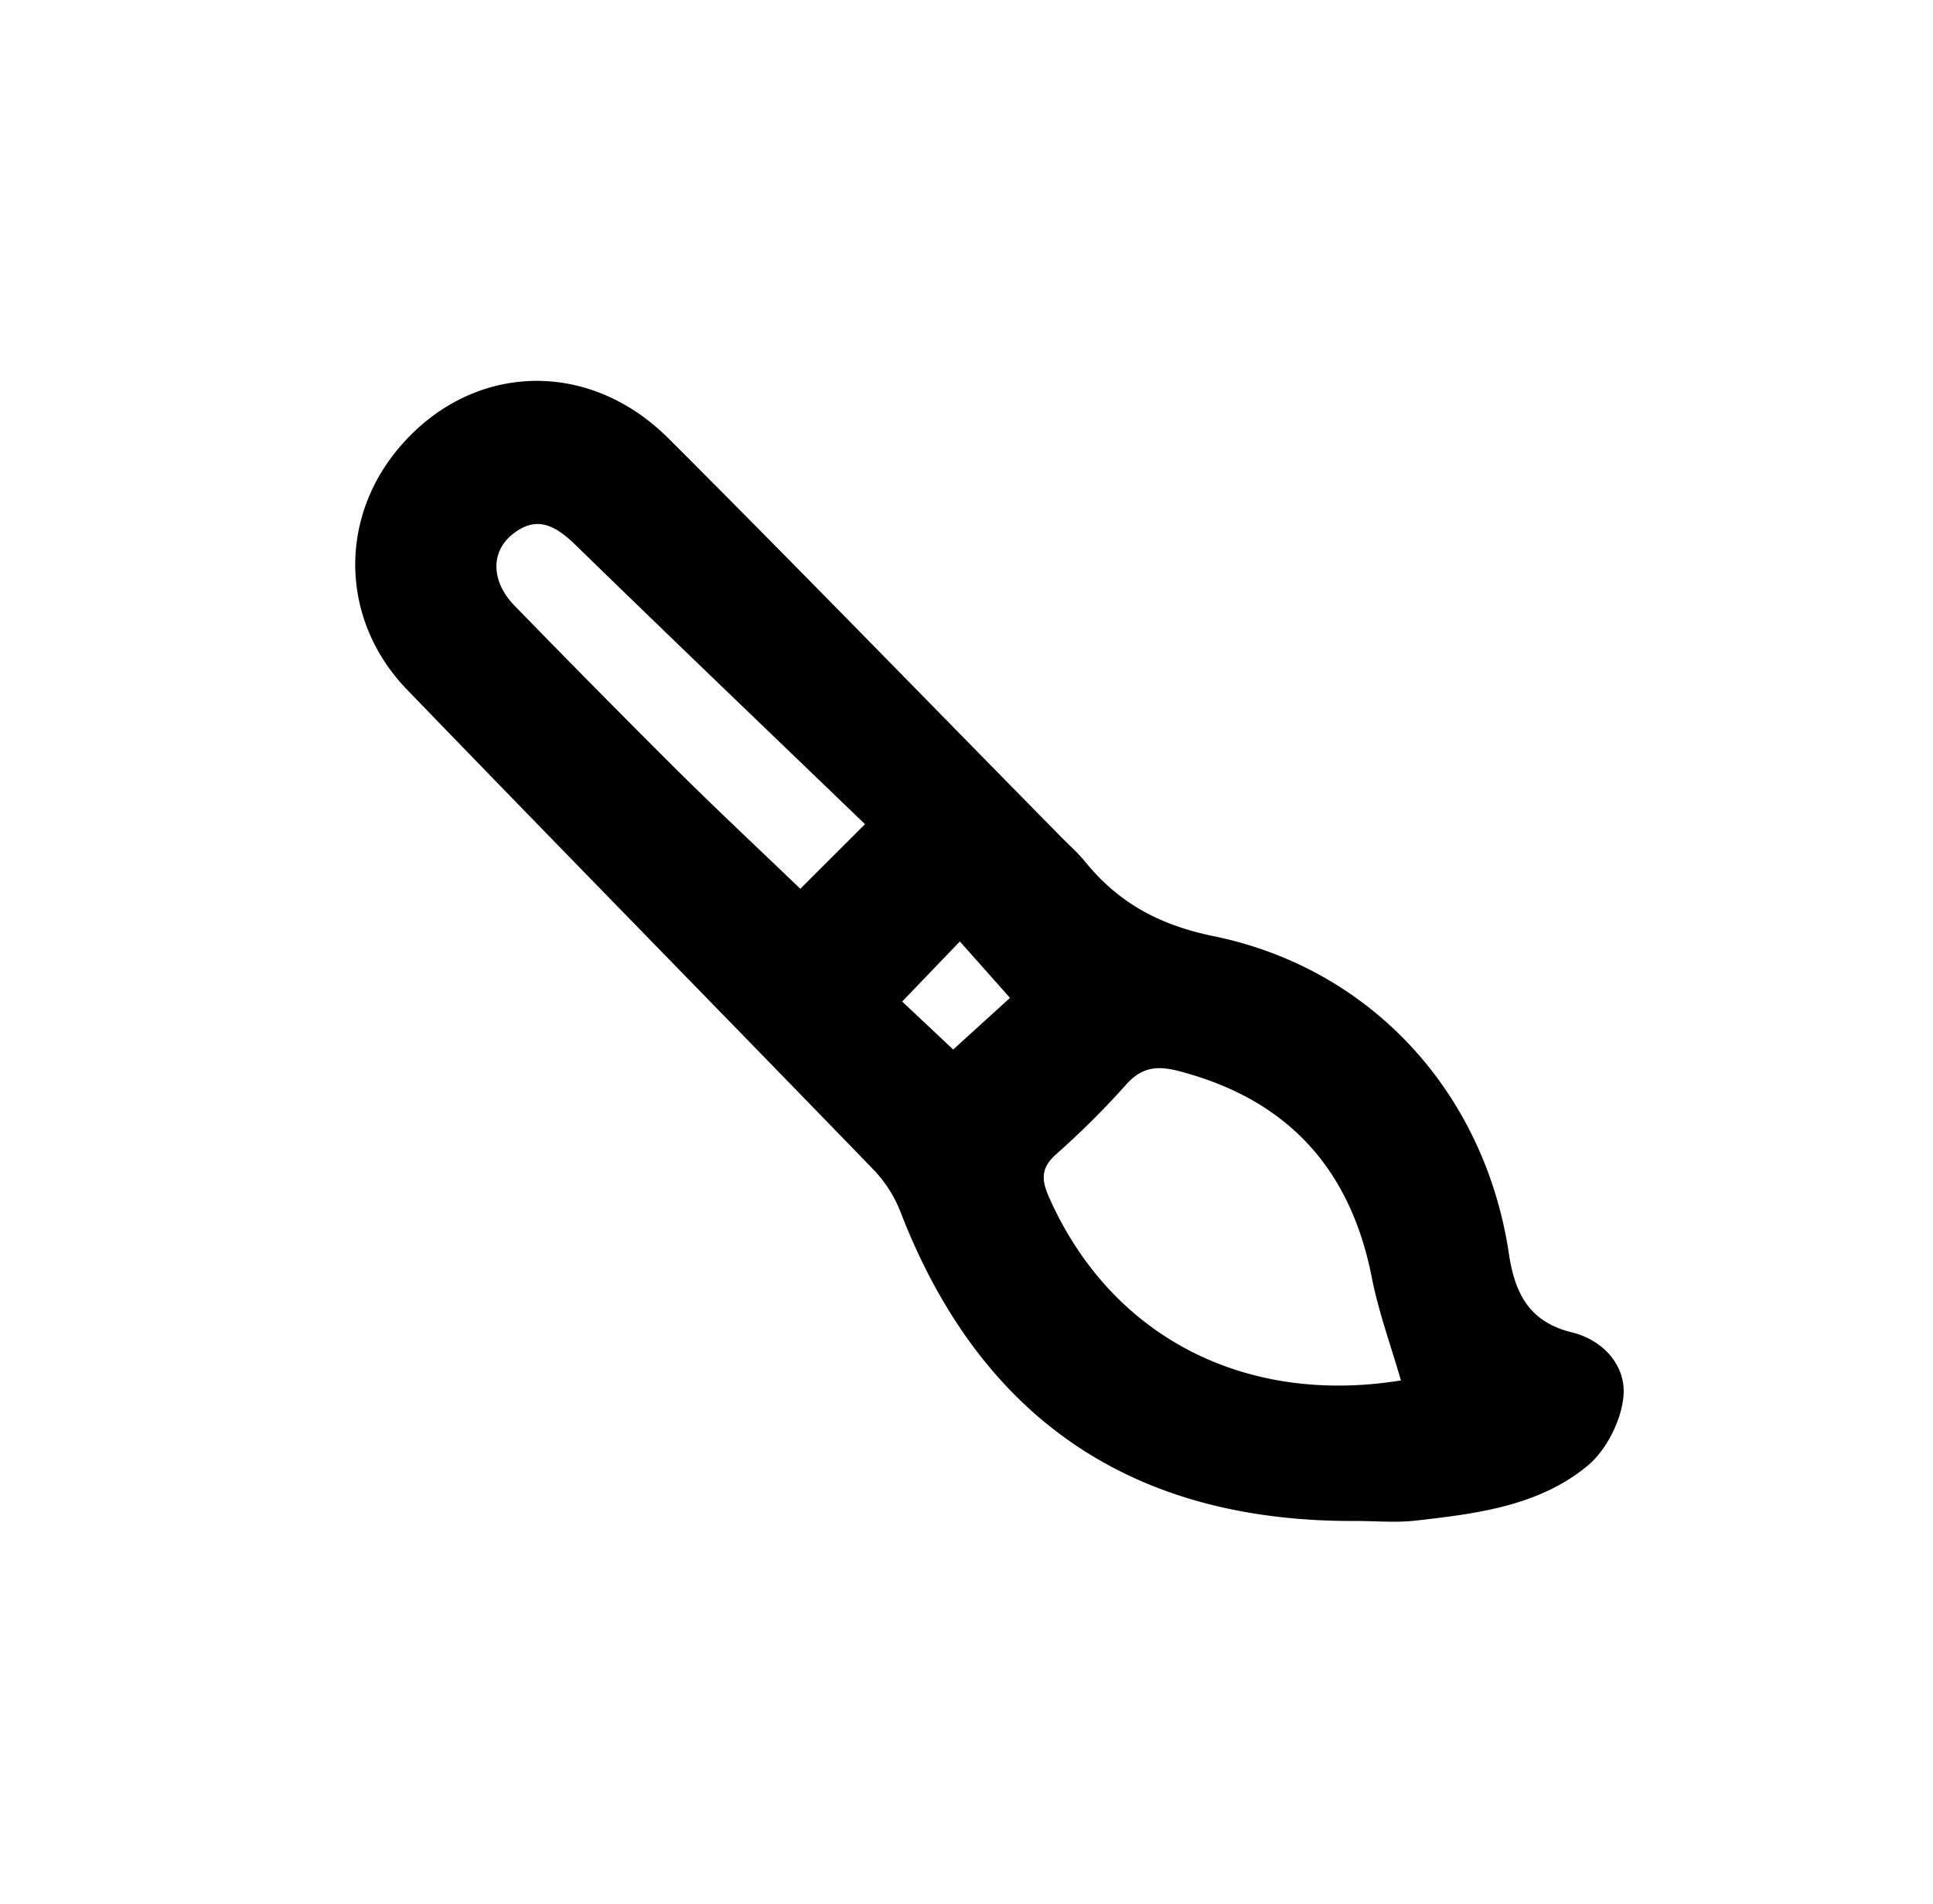<svg xmlns="http://www.w3.org/2000/svg" viewBox="0 0 659.22 649.53"><title>PSD </title><path fill="currentColor" d="M462.55,518.81C386,519.27,334.17,483.71,306.94,413a44.06,44.06,0,0,0-9.33-14.33c-52.83-54.55-106-108.76-158.75-163.38-22.5-23.29-23.5-57.41-3.36-81.85,24.34-29.54,64.61-31.73,92.48-3.89,44.86,44.82,89,90.33,133.5,135.54,2.93,3,6.09,5.76,8.72,9,11.41,14,25.33,21.48,43.72,25.25,54,11.08,92.42,53.61,100.64,108.14,2,13.57,6.86,23.43,21.53,27,10.69,2.63,18.45,11.34,17.58,21.65-.71,8.44-5.9,18.66-12.44,24-16.64,13.66-37.9,16.24-58.67,18.58C476,519.44,469.22,518.81,462.55,518.81Zm15.22-47.94c-3.39-11.75-7.66-23.39-10-35.41-7.42-37.25-29-60.55-65.81-70.13-7.28-1.89-12.51-1.34-17.74,4.44a288.21,288.21,0,0,1-23.87,23.8c-5.5,4.81-5.24,8.9-2.51,15C378.9,455.91,424.43,479.51,477.77,470.87ZM295,281.14c-33.37-32.14-66.17-63.52-98.68-95.21-6.77-6.59-13.31-10.4-21.67-3.57-7.37,6-7.13,16,.75,24.16q27.44,28.23,55.31,56c13.84,13.75,28.1,27.08,42.23,40.65Zm32.35,40-19.68,20.49L325.07,358l19.38-17.62Z"/></svg>